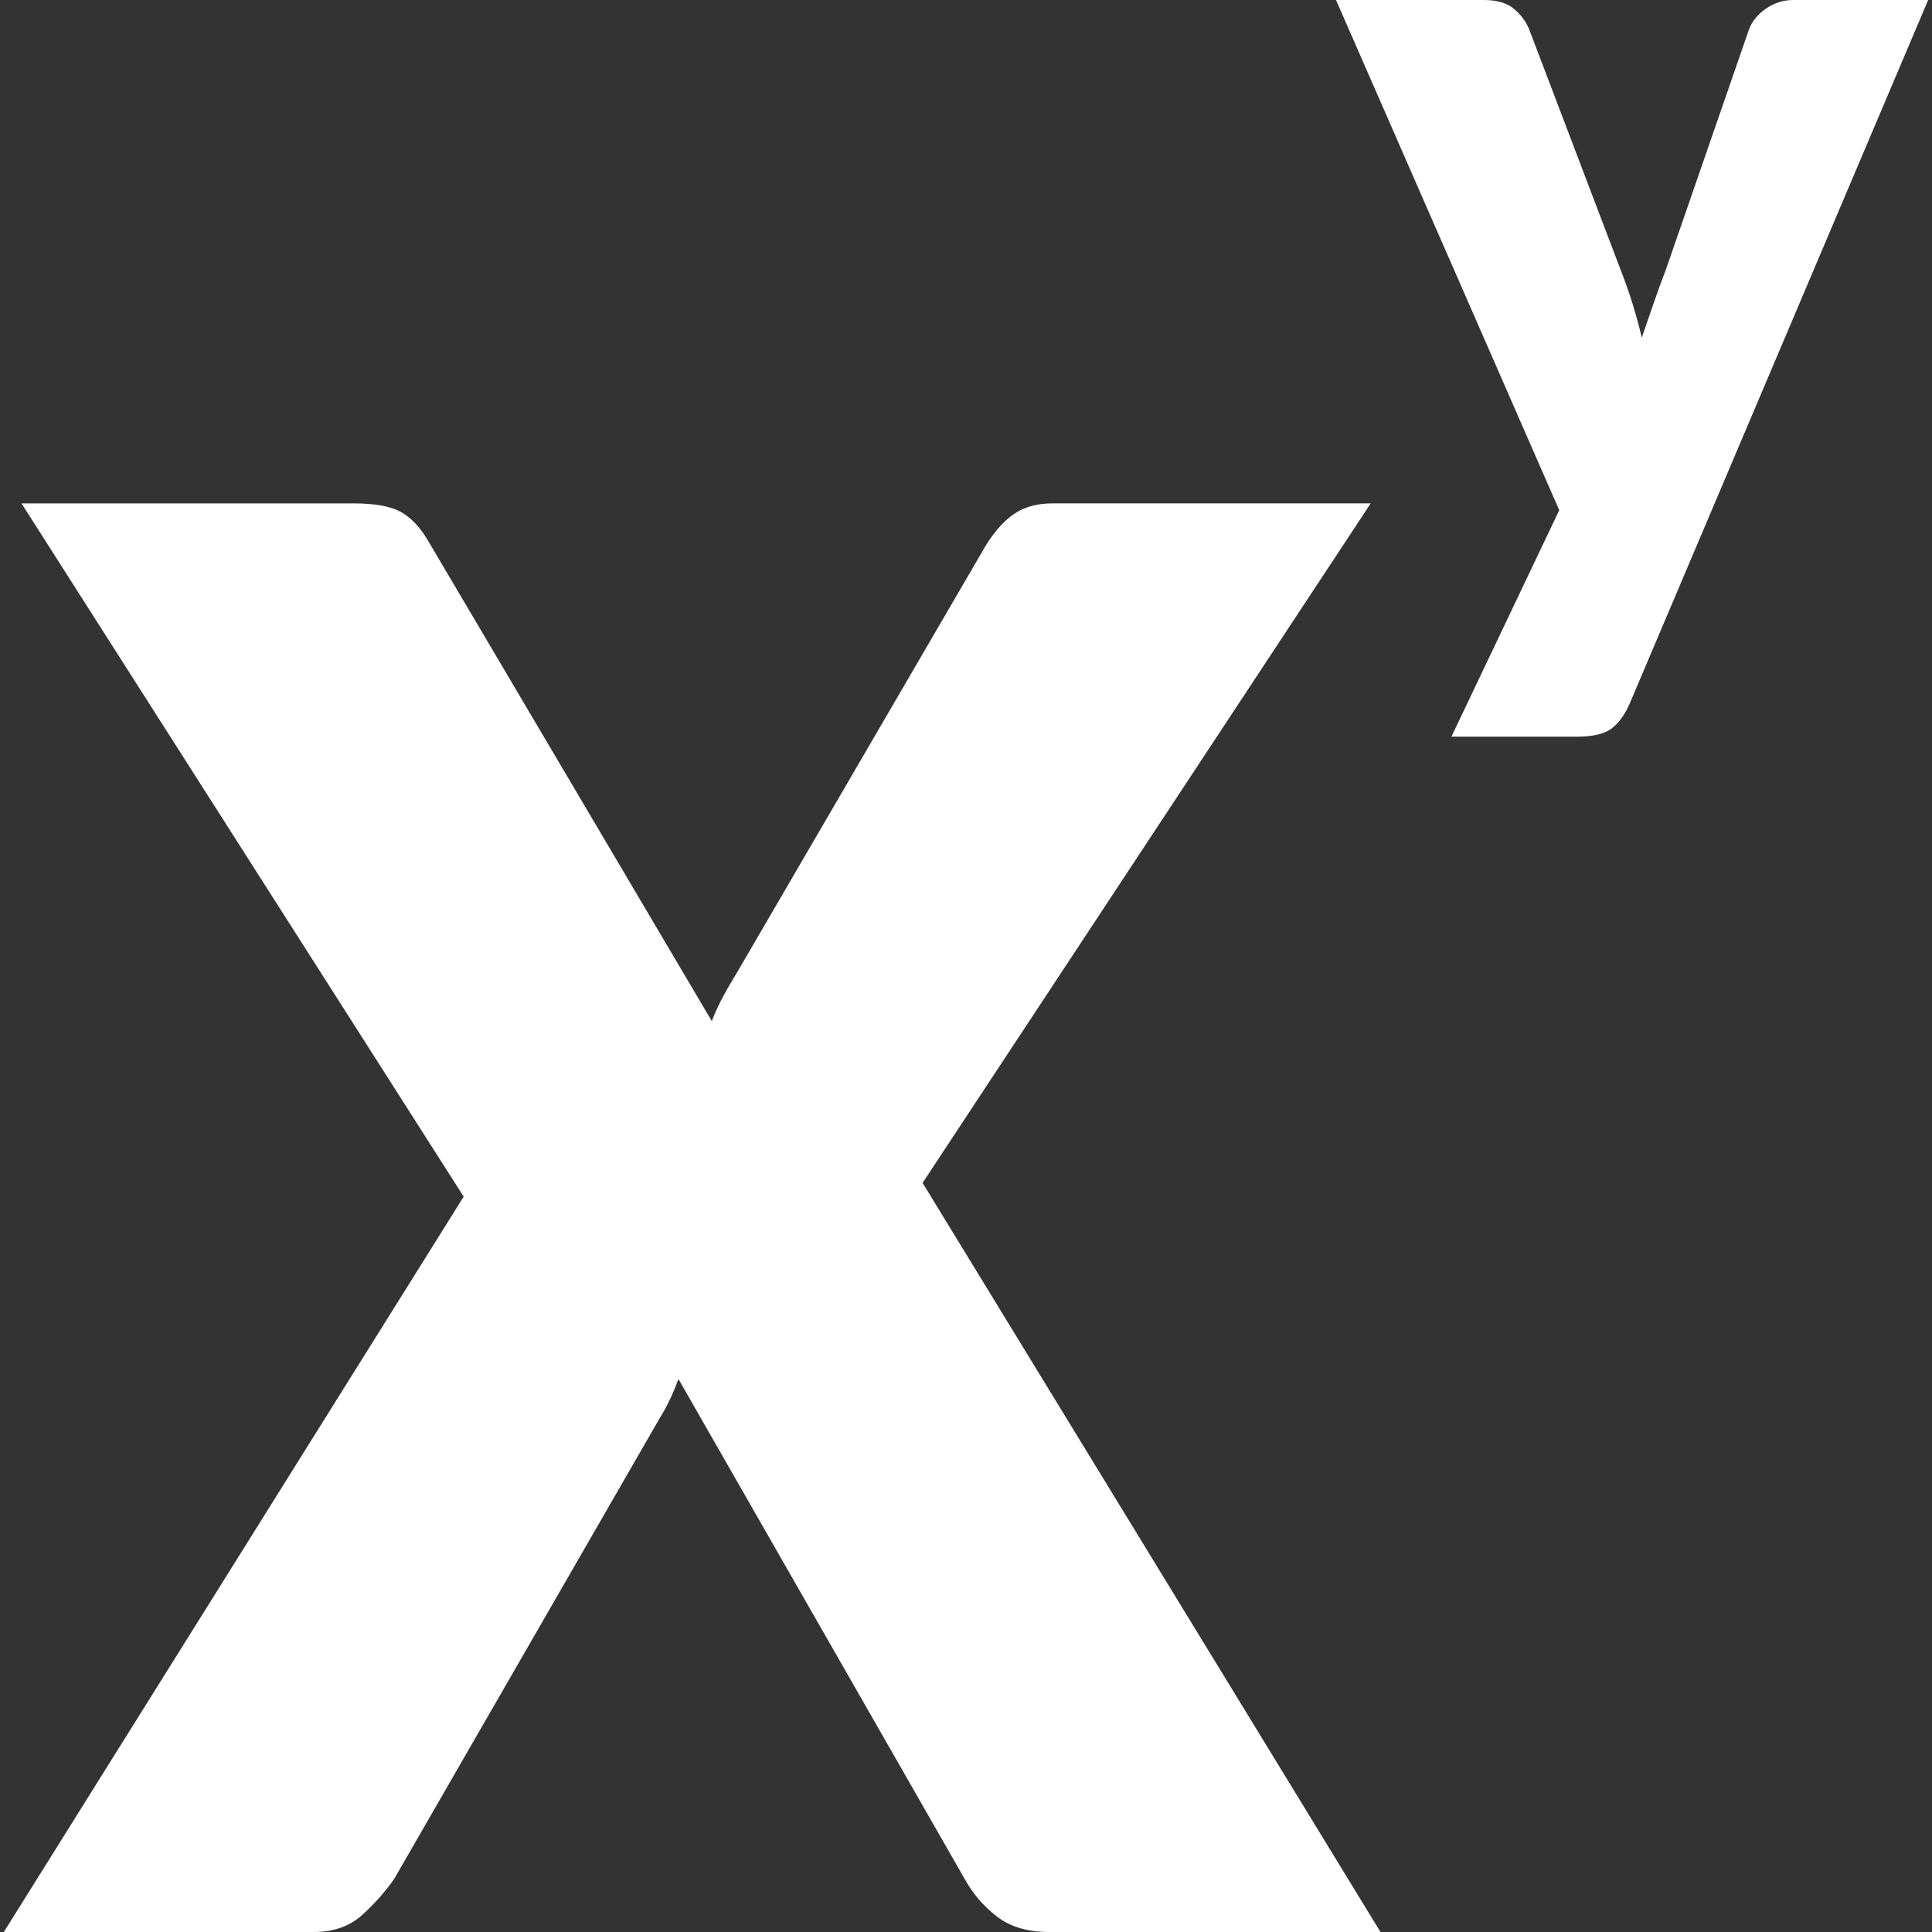 <svg xmlns="http://www.w3.org/2000/svg" viewBox="0 0 64 64" fill="#ffffff"><rect x="0" y="0" width="64" height="64" fill="#333333" stroke="none"/><path d="M45.73,64H34.752c-0.715,0-1.295-0.173-1.738-0.52c-0.443-0.346-0.795-0.757-1.056-1.234l-9.484-16.565  c-0.174,0.478-0.369,0.888-0.584,1.235l-8.835,15.33c-0.304,0.433-0.661,0.834-1.072,1.202S11.041,64,10.391,64H0.127l15.233-24.36  L0.712,16.675H11.69c0.714,0,1.24,0.093,1.576,0.276c0.335,0.185,0.634,0.493,0.893,0.926l9.42,15.948  c0.108-0.28,0.232-0.552,0.374-0.812c0.14-0.261,0.297-0.53,0.471-0.813l8.25-14.161c0.304-0.477,0.622-0.823,0.958-1.04  c0.336-0.217,0.752-0.325,1.251-0.325h10.524L30.562,39.185L45.73,64z"/><path d="M63.873,0l-9.898,23.332c-0.166,0.37-0.369,0.641-0.607,0.814c-0.238,0.171-0.619,0.258-1.144,0.258H48.08l3.572-7.503  L44.257,0h4.894c0.43,0,0.76,0.095,0.992,0.286c0.232,0.192,0.402,0.417,0.51,0.679l3.037,7.986  c0.285,0.728,0.518,1.472,0.696,2.233c0.131-0.381,0.261-0.761,0.394-1.142c0.131-0.382,0.268-0.756,0.41-1.126l2.751-7.951  c0.106-0.272,0.298-0.502,0.571-0.687C58.785,0.092,59.084,0,59.406,0H63.873z"/></svg>